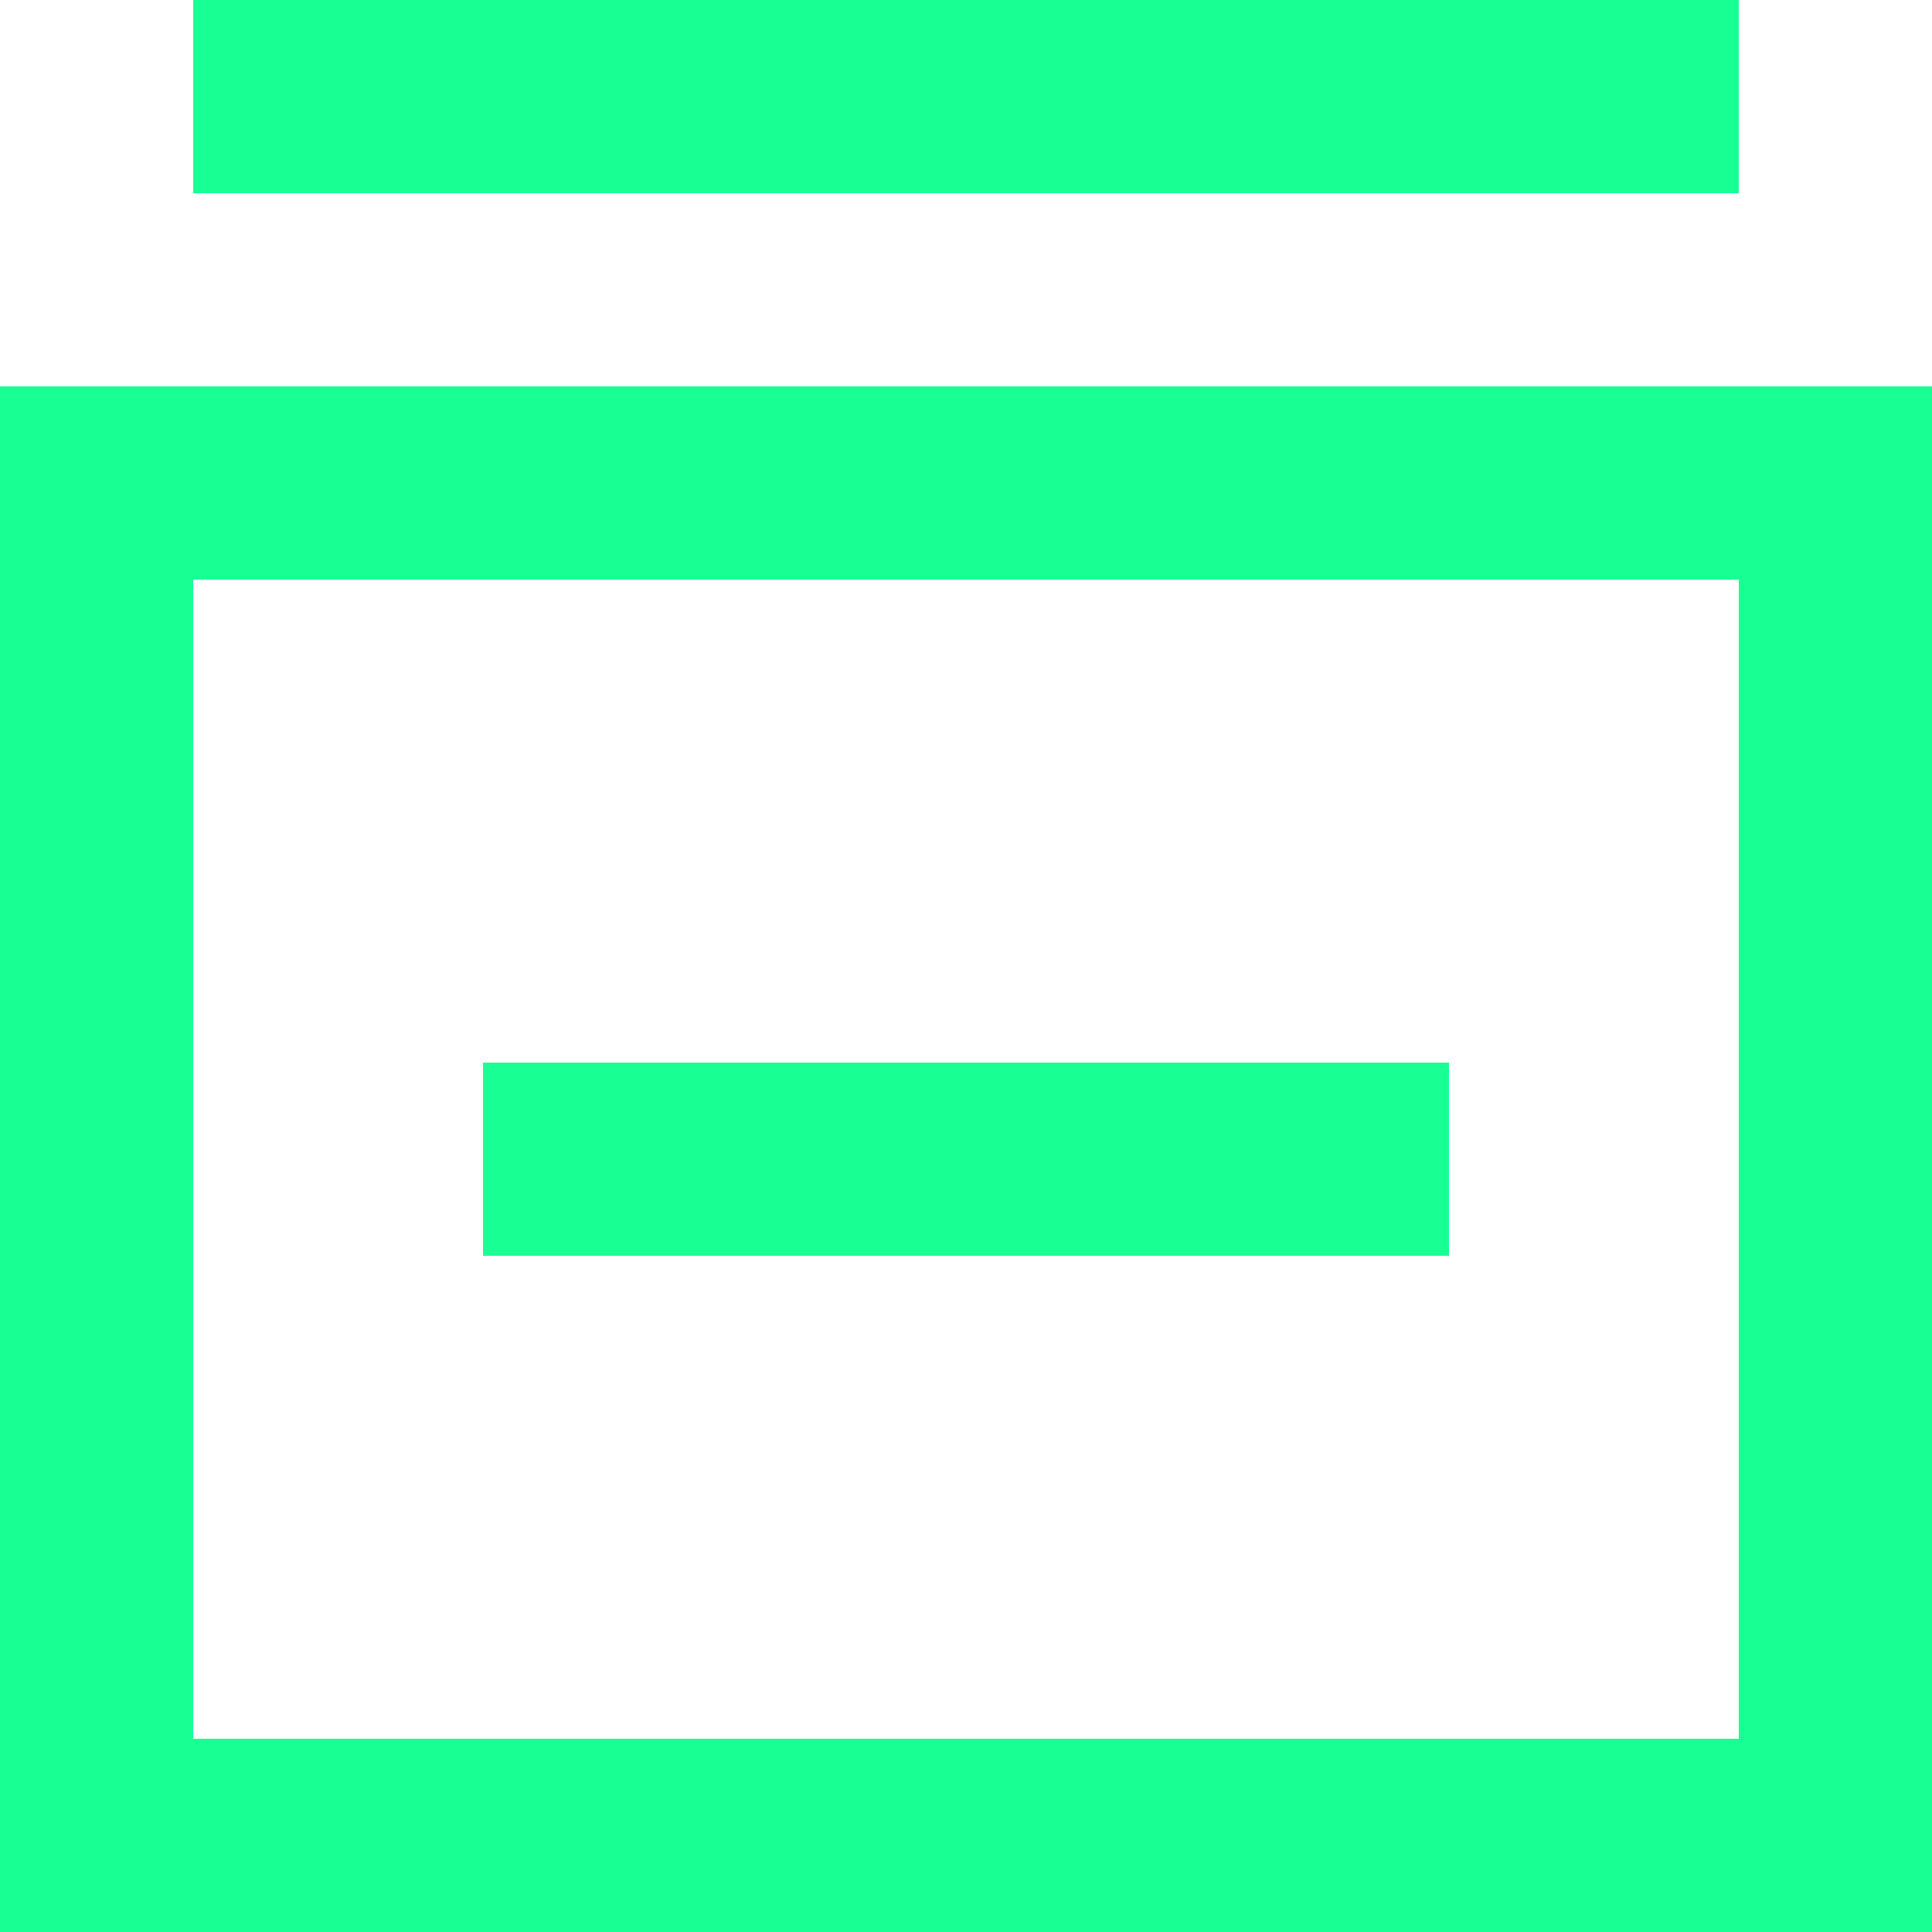 <?xml version="1.0" encoding="UTF-8" standalone="no"?>
<svg width="20px" height="20px" viewBox="0 0 20 20" version="1.1" xmlns="http://www.w3.org/2000/svg" xmlns:xlink="http://www.w3.org/1999/xlink">
    <!-- Generator: Sketch 3.8.1 (29687) - http://www.bohemiancoding.com/sketch -->
    <title>database_system [#1799]</title>
    <desc>Created with Sketch.</desc>
    <defs></defs>
    <g id="Page-1" stroke="none" stroke-width="1" fill="none" fill-rule="evenodd">
        <g id="Dribbble-Dark-Preview" transform="translate(-140, -1119)" fill="#18FF94">
            <g id="icons" transform="translate(56, 160)">
                <path d="M89,972 L99,972 L99,970 L89,970 L89,972 Z M86,961 L102,961 L102,959 L86,959 L86,961 Z M86,977 L102,977 L102,965 L86,965 L86,977 Z M84,979 L104,979 L104,963 L84,963 L84,979 Z" id="database_system-[#1799]"></path>
            </g>
        </g>
    </g>
</svg>